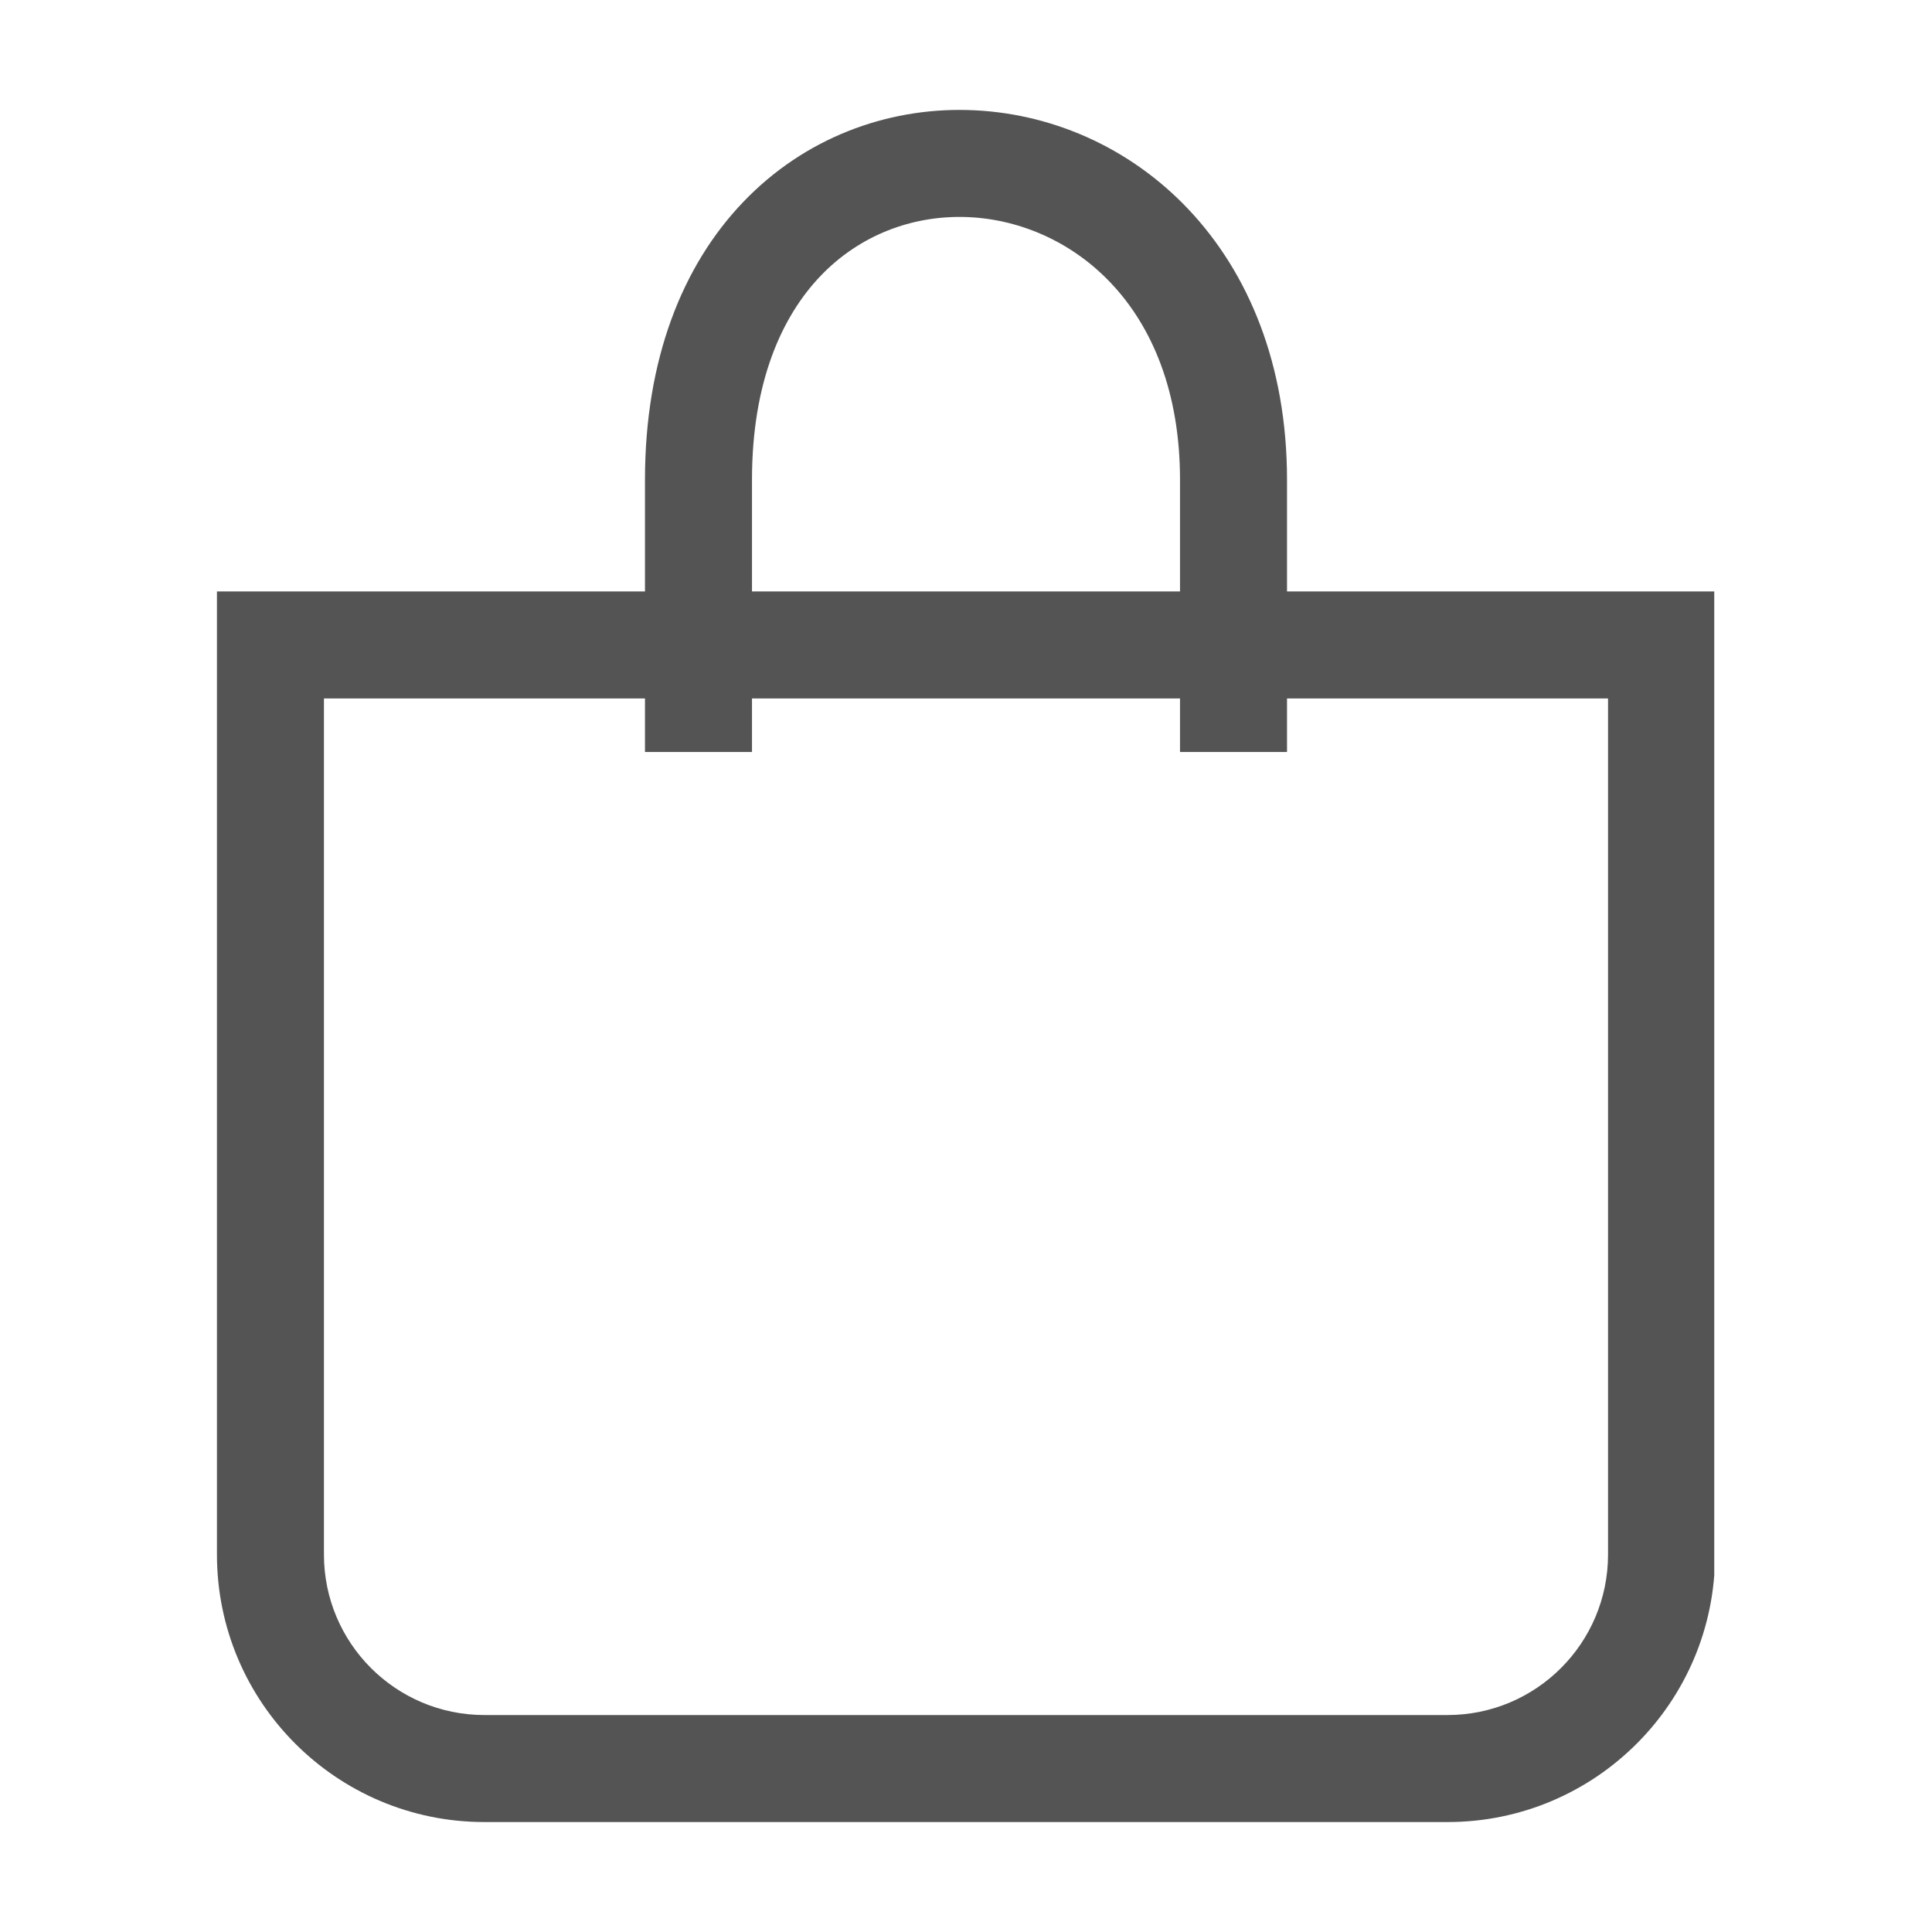<svg xmlns="http://www.w3.org/2000/svg" xmlns:xlink="http://www.w3.org/1999/xlink" width="600" zoomAndPan="magnify" viewBox="0 0 450 450" height="600" preserveAspectRatio="xMidYMid meet" version="1.0"><defs><clipPath id="53b7d5799d"><path d="M 50.531 25.504 L 399.281 25.504 L 399.281 424.504 L 50.531 424.504 Z M 50.531 25.504 " clip-rule="nonzero"/></clipPath></defs><g clip-path="url(#53b7d5799d)"><path fill="#545454" d="M 191.152 64.238 C 182.086 73.695 175.152 89.02 175.152 111.766 L 175.152 137.762 L 274.848 137.762 L 274.848 111.77 C 274.848 70.609 248.707 51.152 224.684 50.543 C 212.402 50.23 200.27 54.734 191.152 64.238 Z M 299.77 137.762 L 299.77 111.77 C 299.77 57.852 263.602 26.602 225.316 25.625 C 206.441 25.145 187.414 32.129 173.168 46.988 C 158.871 61.895 150.227 83.809 150.227 111.766 L 150.227 137.762 L 50.531 137.762 L 50.531 362.078 C 50.531 396.492 78.426 424.391 112.84 424.391 L 337.156 424.391 C 371.57 424.391 399.469 396.492 399.469 362.078 L 399.469 137.762 Z M 274.848 162.688 L 274.848 175.148 L 299.77 175.148 L 299.77 162.688 L 374.543 162.688 L 374.543 362.078 C 374.543 382.727 357.805 399.465 337.156 399.465 L 112.84 399.465 C 92.191 399.465 75.453 382.727 75.453 362.078 L 75.453 162.688 L 150.227 162.688 L 150.227 175.148 L 175.152 175.148 L 175.152 162.688 Z M 274.848 162.688 " fill-opacity="1" fill-rule="evenodd"/></g></svg>